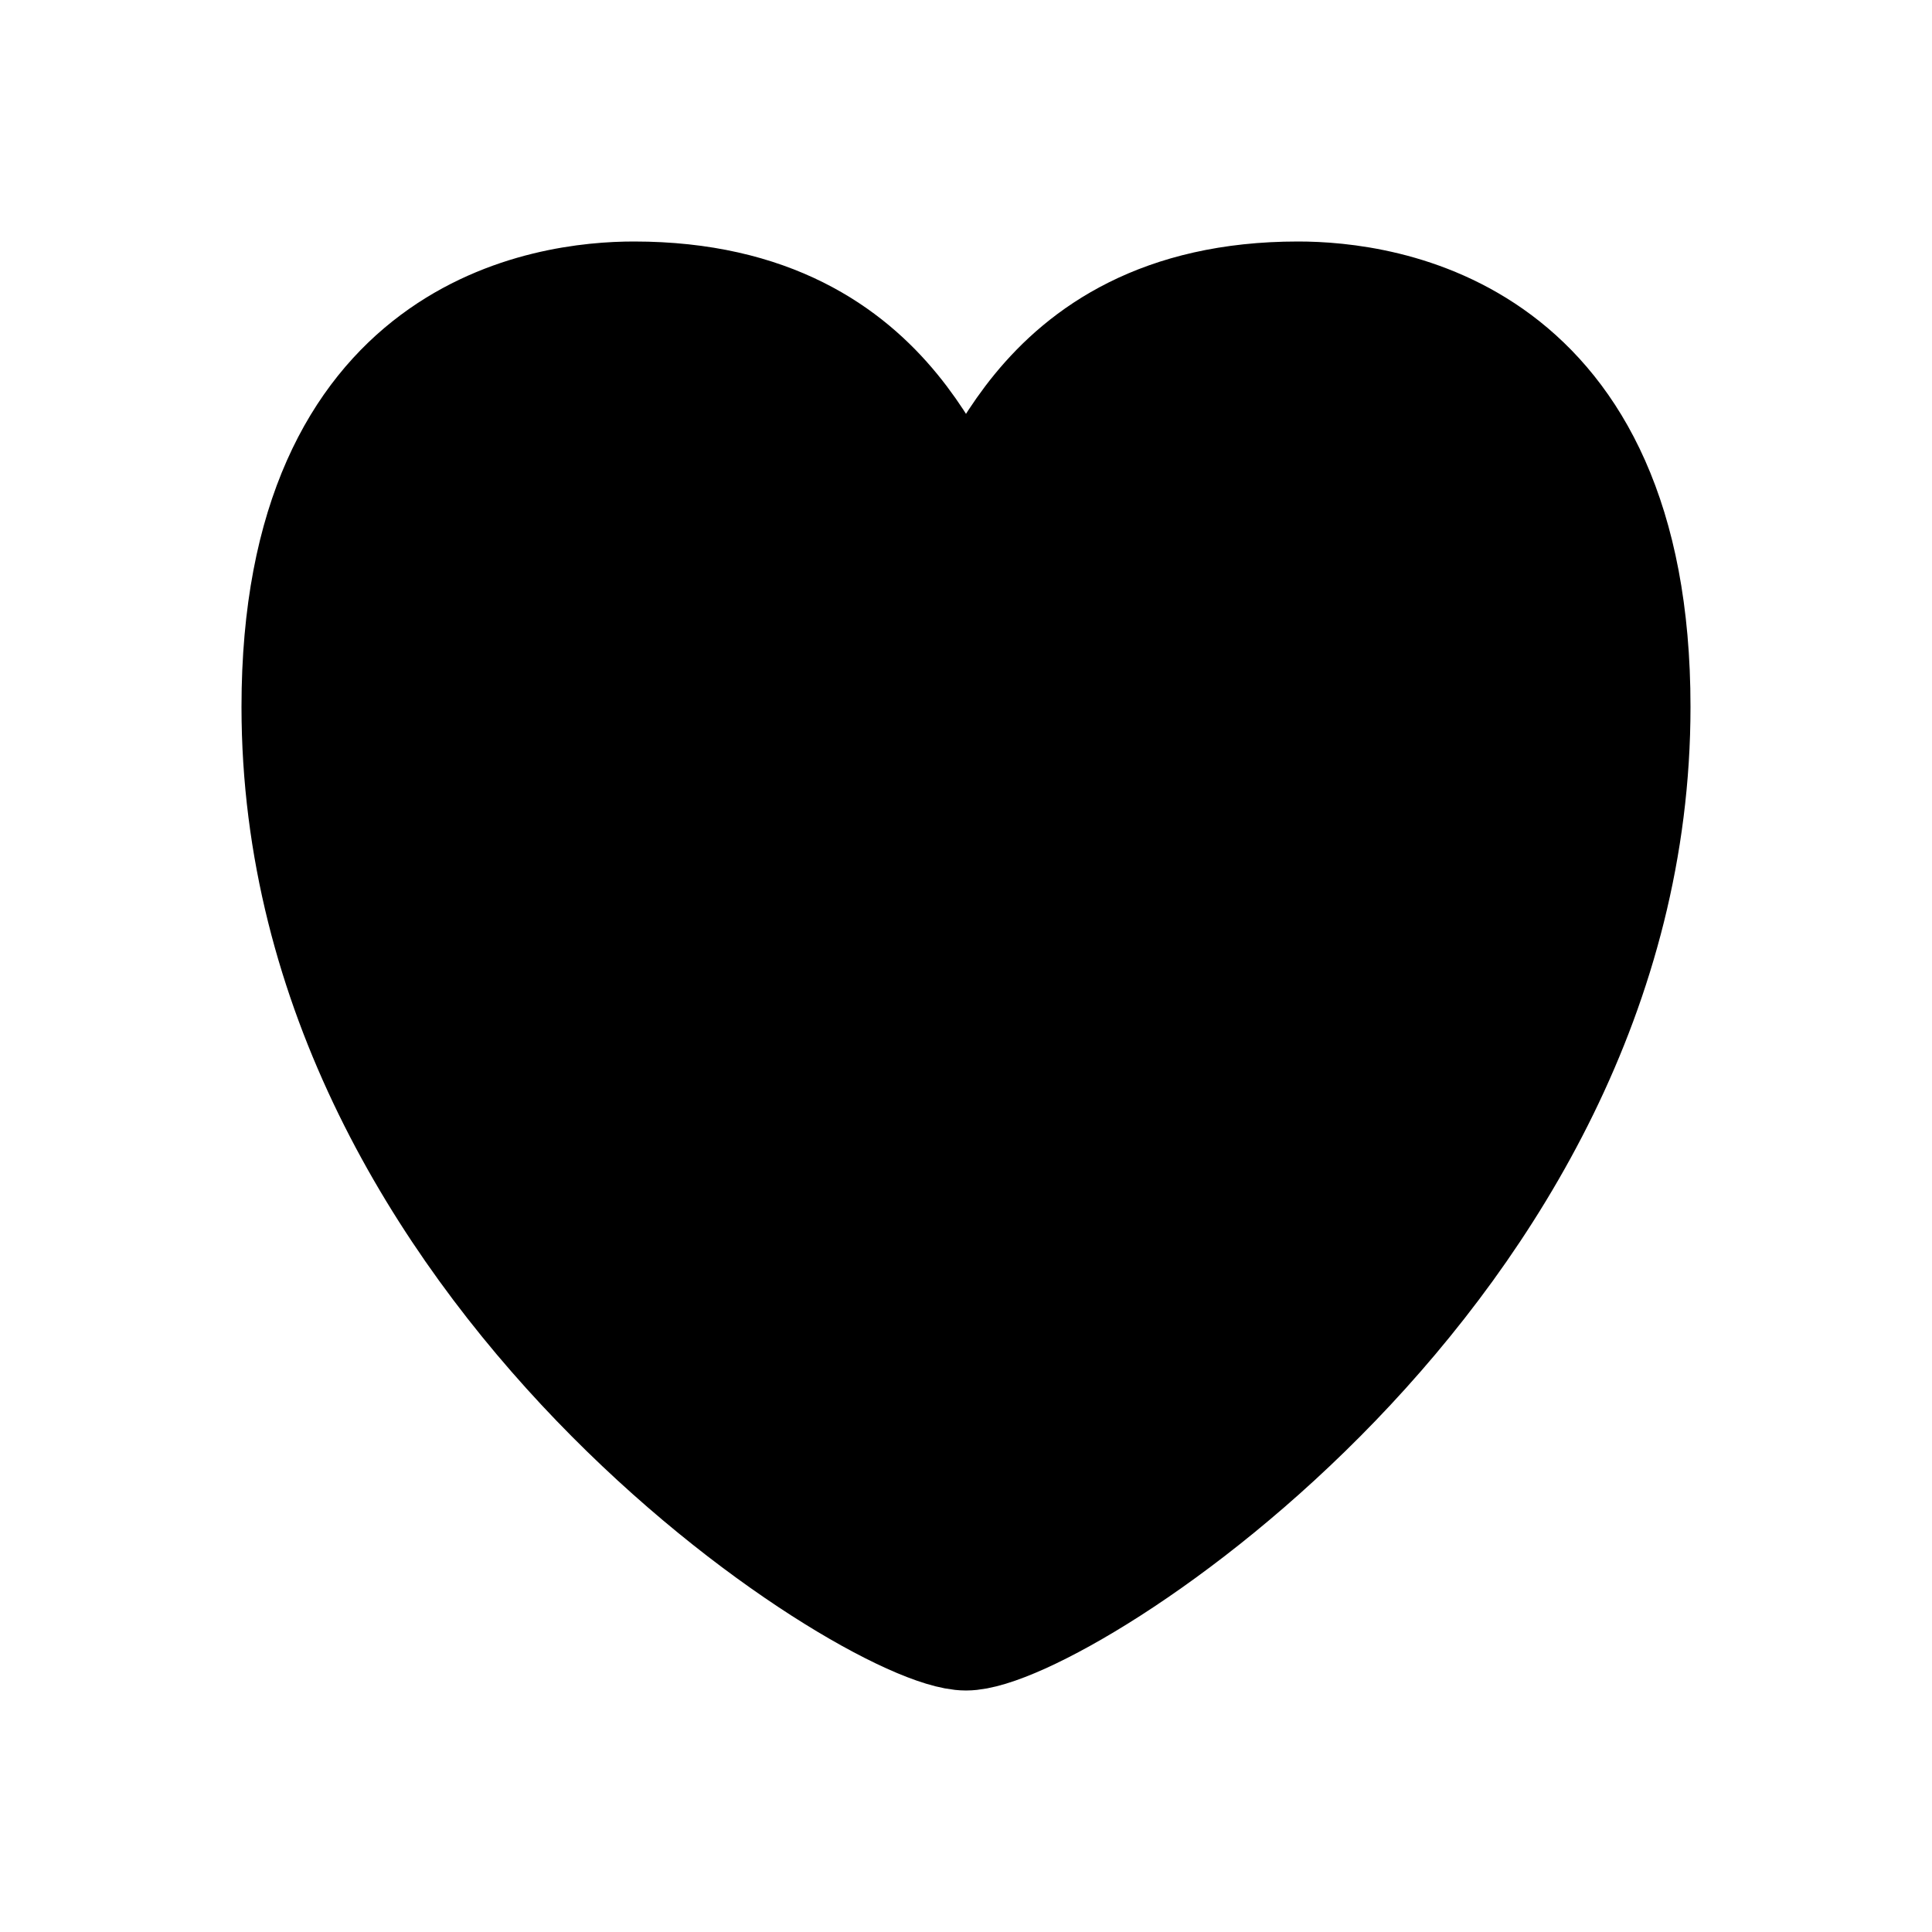 <svg width="32" height="32" fill="none" xmlns="http://www.w3.org/2000/svg"><path d="M27 11.708C27 21 17.5 27 16 27S5 21 5 11.708C5 5.48 9.125 5 10.5 5c4.5 0 5 3.66 5.5 3.66S17 5 21.5 5c1.375 0 5.5.48 5.5 6.708Z" fill="#000" stroke="#000" stroke-width="2" stroke-linejoin="round"/></svg>